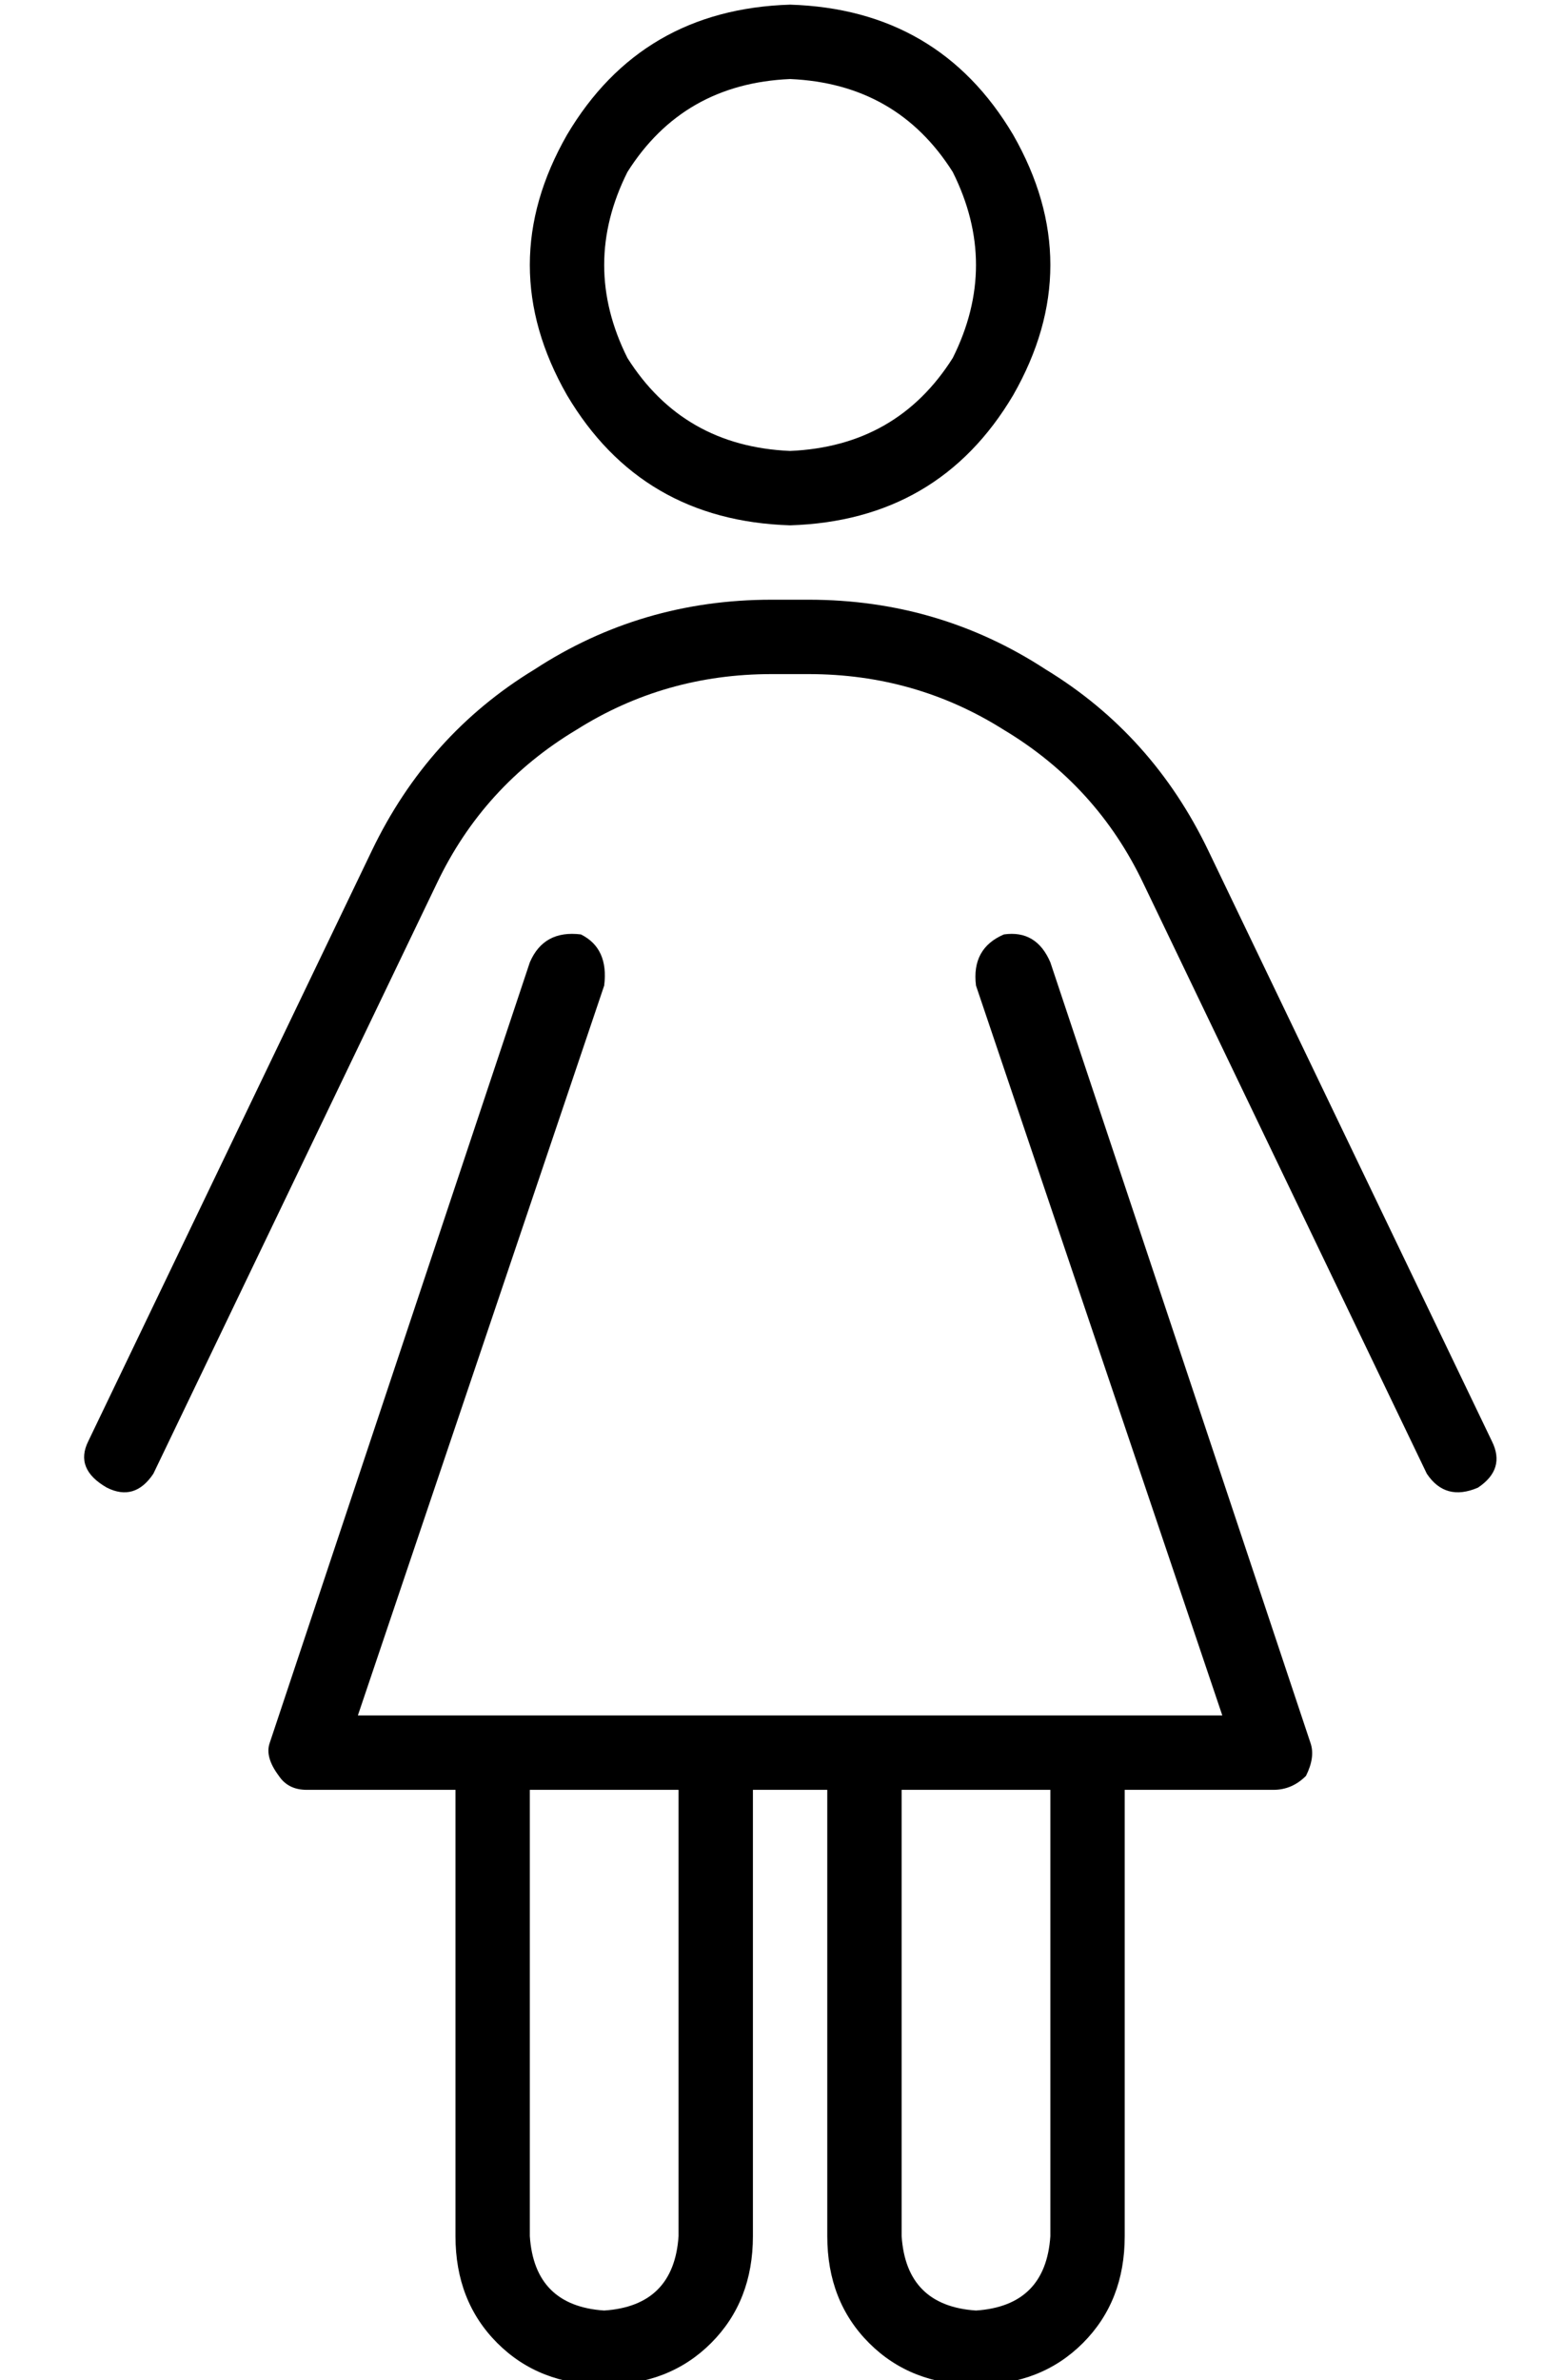 <?xml version="1.0" standalone="no"?>
<!DOCTYPE svg PUBLIC "-//W3C//DTD SVG 1.1//EN" "http://www.w3.org/Graphics/SVG/1.1/DTD/svg11.dtd" >
<svg xmlns="http://www.w3.org/2000/svg" xmlns:xlink="http://www.w3.org/1999/xlink" version="1.1" viewBox="-10 -40 332 512">
   <path fill="currentColor"
d="M160 57q23 -1 35 -20q10 -20 0 -40q-12 -19 -35 -20q-23 1 -35 20q-10 20 0 40q12 19 35 20v0zM160 -39q32 1 48 28q16 28 0 56q-16 27 -48 28q-32 -1 -48 -28q-16 -28 0 -56q16 -27 48 -28v0zM115 161q6 3 5 11l-53 157v0h29h157l-53 -157v0q-1 -8 6 -11q7 -1 10 6
l56 168v0q1 3 -1 7q-3 3 -7 3h-32v0v96v0q0 14 -9 23t-23 9t-23 -9t-9 -23v-96v0h-16v0v96v0q0 14 -9 23t-23 9t-23 -9t-9 -23v-96v0h-32v0q-4 0 -6 -3q-3 -4 -2 -7l56 -168v0q3 -7 11 -6v0zM104 345v96v-96v96q1 15 16 16q15 -1 16 -16v-96v0h-32v0zM184 441q1 15 16 16
q15 -1 16 -16v-96v0h-32v0v96v0zM84 150l-61 127l61 -127l-61 127q-4 6 -10 3q-7 -4 -4 -10l61 -127v0q12 -25 35 -39q23 -15 51 -15h8v0q28 0 51 15q23 14 35 39l61 127v0q3 6 -3 10q-7 3 -11 -3l-61 -127v0q-10 -21 -30 -33q-19 -12 -42 -12h-8v0q-23 0 -42 12
q-20 12 -30 33v0z" />
</svg>
